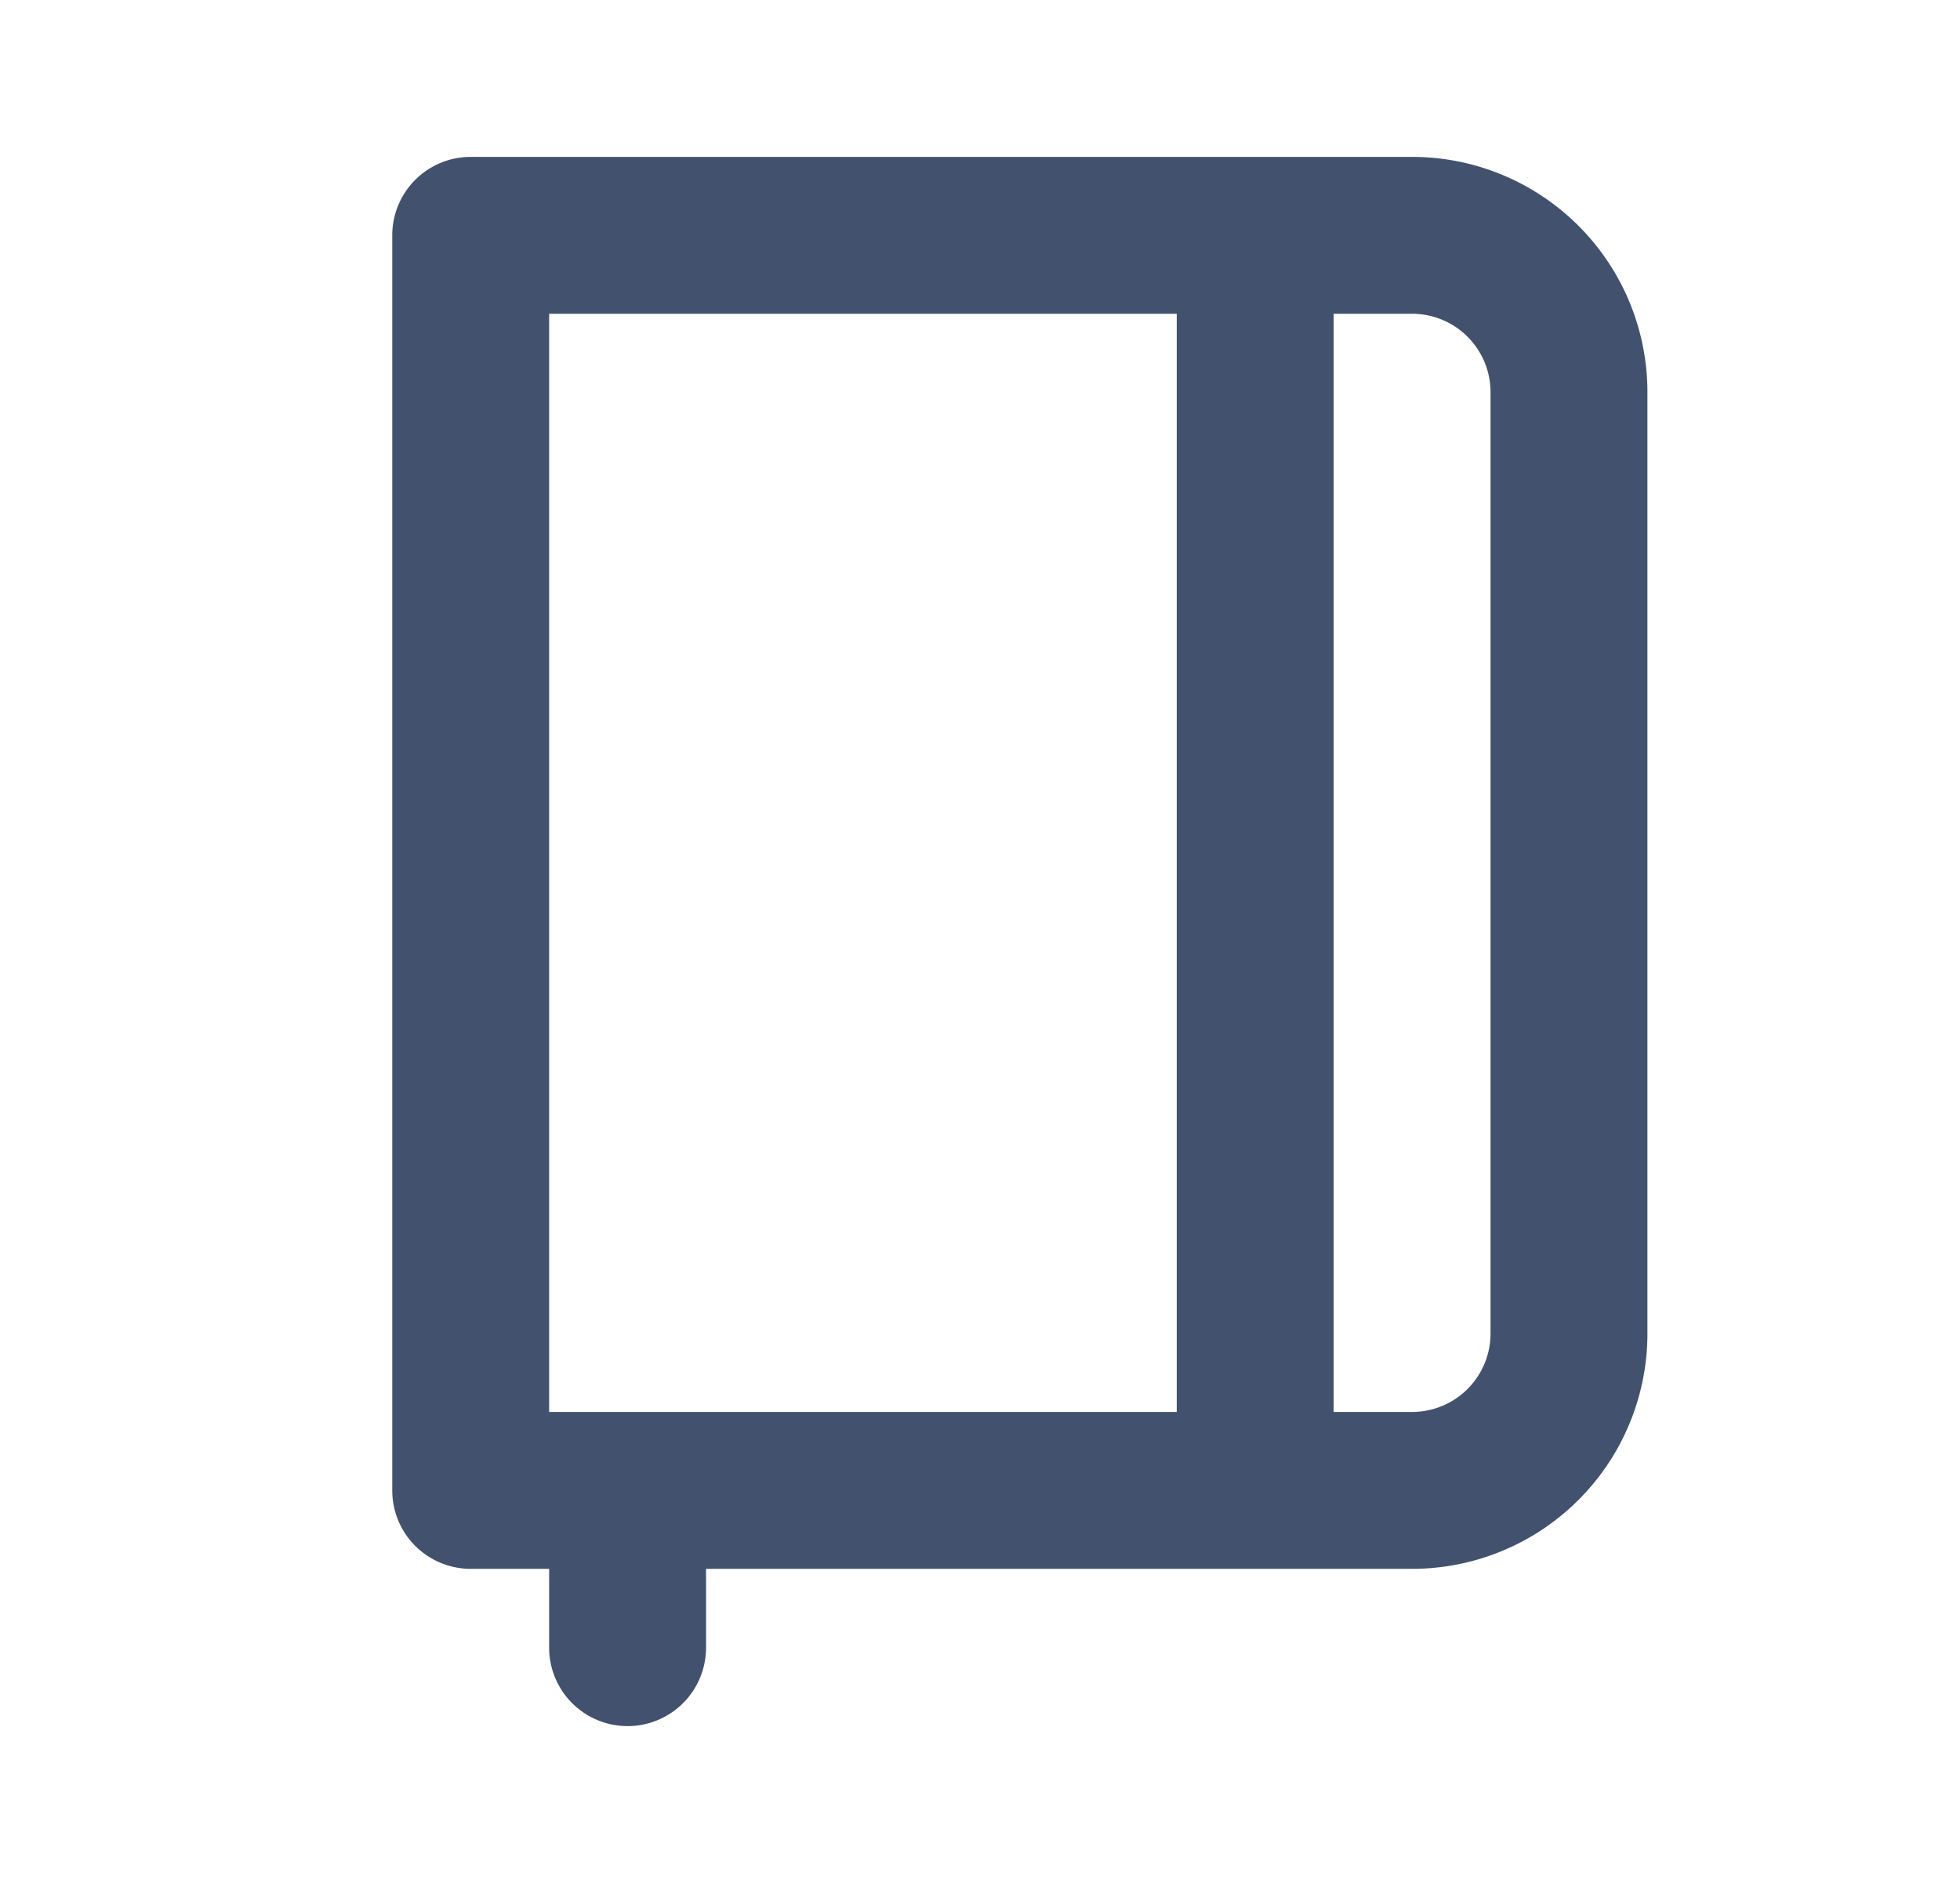 <?xml version="1.0" standalone="no"?><!DOCTYPE svg PUBLIC "-//W3C//DTD SVG 1.1//EN" "http://www.w3.org/Graphics/SVG/1.1/DTD/svg11.dtd"><svg t="1622550783663" class="icon" viewBox="0 0 1066 1024" version="1.1" xmlns="http://www.w3.org/2000/svg" p-id="8359" xmlns:xlink="http://www.w3.org/1999/xlink" width="133.25" height="128"><defs><style type="text/css"></style></defs><path d="M768 85.333H256a42.667 42.667 0 0 0-42.667 42.667v682.667a42.667 42.667 0 0 0 42.667 42.667h42.667v42.667a42.667 42.667 0 1 0 85.333 0v-42.667h384a128 128 0 0 0 128-128V213.333a128 128 0 0 0-128-128z m-128 682.667H298.667V170.667h341.333v597.333z m170.667-42.667a42.667 42.667 0 0 1-42.667 42.667h-42.667V170.667h42.667a42.667 42.667 0 0 1 42.667 42.667v512z" fill="#42526E" p-id="8360"></path></svg>